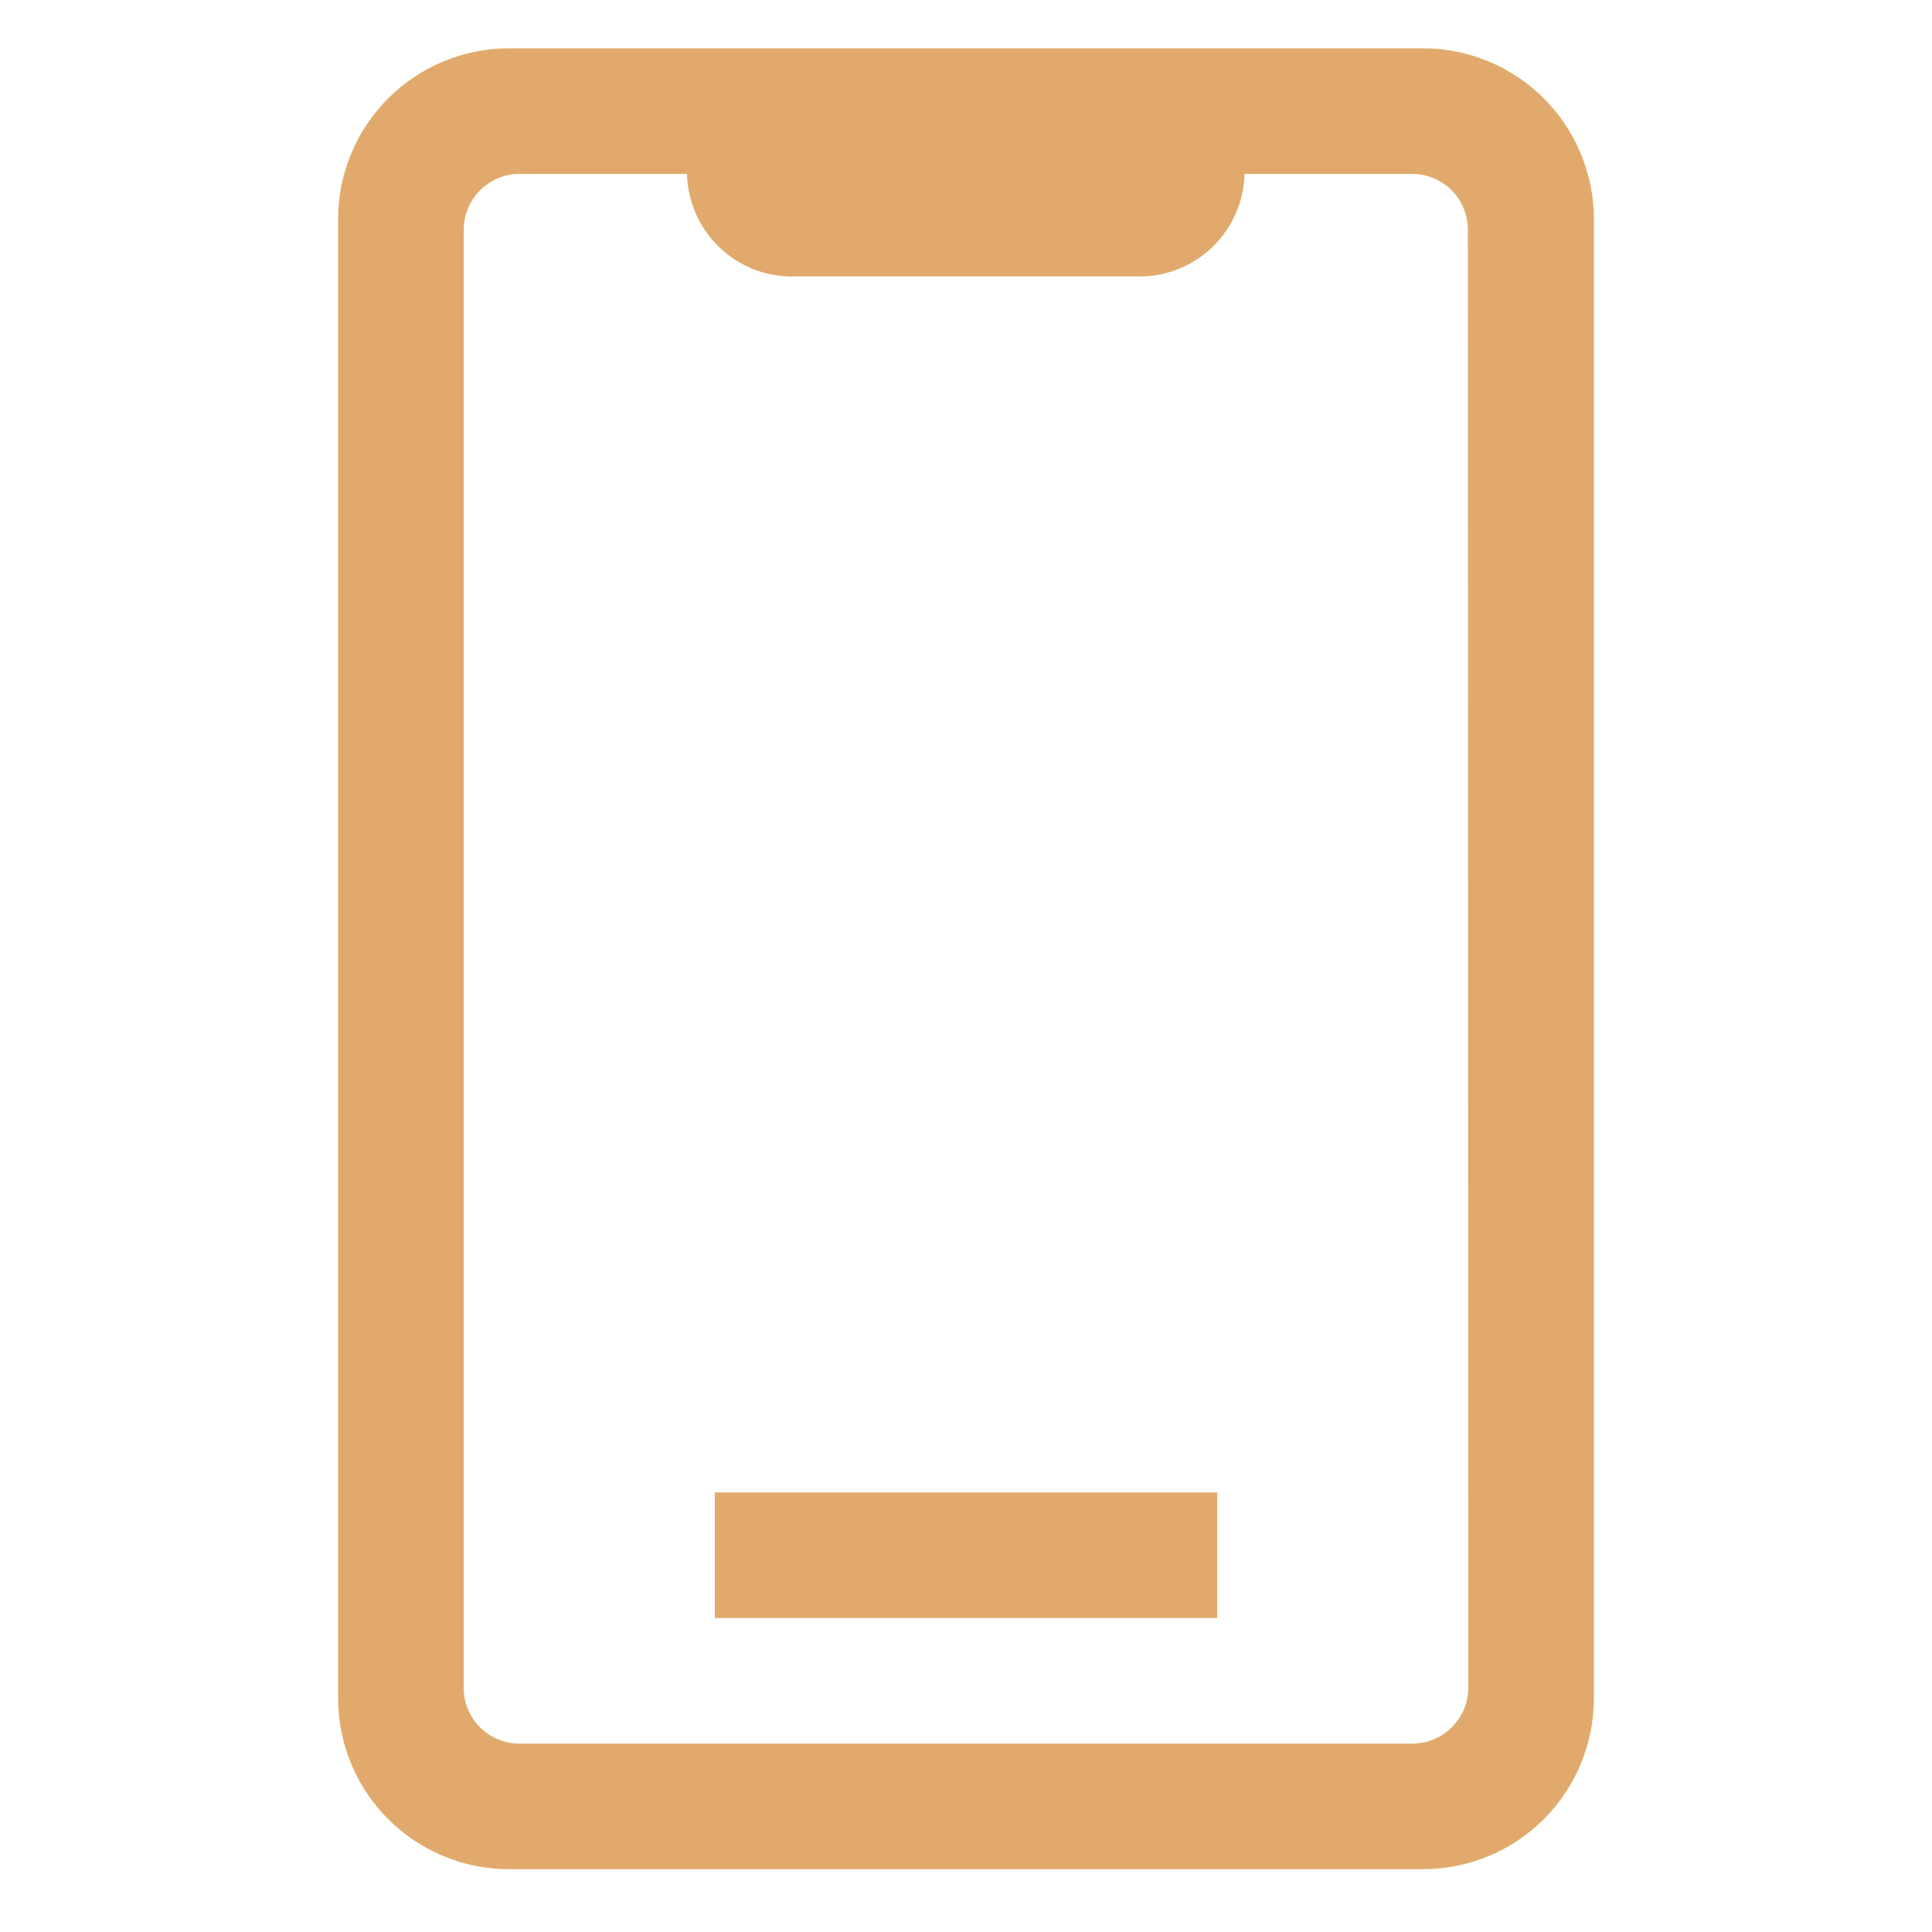 <?xml version="1.0" encoding="UTF-8"?>
<svg width="40px" height="40px" viewBox="0 0 40 40" version="1.1" xmlns="http://www.w3.org/2000/svg" xmlns:xlink="http://www.w3.org/1999/xlink">
    <title>手机号</title>
    <g id="H5-员工" stroke="none" stroke-width="1" fill="none" fill-rule="evenodd">
        <g id="账号密码登录" transform="translate(-96, -587)">
            <g id="手机号" transform="translate(96, 587)">
                <g id="编组-2" transform="translate(7, 1)" fill="#E1AA6C" fill-rule="nonzero">
                    <path d="M22.455,3.80921678e-06 L3.545,3.80921678e-06 C2.606,-0.001 1.705,0.37 1.04,1.033 C0.376,1.696 0.001,2.596 0,3.535 L0,34.164 C0.001,35.103 0.375,36.003 1.04,36.666 C1.705,37.33 2.606,37.701 3.545,37.7 L22.455,37.7 C23.394,37.701 24.295,37.33 24.96,36.667 C25.624,36.004 25.999,35.104 26,34.165 L26,3.536 C25.999,2.597 25.625,1.697 24.96,1.034 C24.295,0.37 23.394,-0.001 22.455,3.80921678e-06 L22.455,3.80921678e-06 Z M23.4,33.939 C23.399,34.578 22.883,35.096 22.244,35.1 L3.757,35.1 C3.449,35.101 3.154,34.978 2.937,34.76 C2.72,34.542 2.599,34.247 2.601,33.939 L2.601,3.761 C2.6,3.454 2.721,3.159 2.938,2.941 C3.154,2.723 3.449,2.601 3.756,2.6 L7.223,2.6 C7.254,3.778 8.211,4.719 9.383,4.724 L16.605,4.724 C17.781,4.716 18.738,3.776 18.767,2.6 L22.233,2.6 C22.54,2.599 22.836,2.721 23.053,2.939 C23.271,3.157 23.392,3.453 23.39,3.761 L23.4,33.939 Z" id="形状"></path>
                    <polygon id="路径" points="7.8 29.9 18.2 29.9 18.2 32.5 7.8 32.5"></polygon>
                </g>
                <rect id="矩形" x="0" y="0" width="40" height="40"></rect>
            </g>
        </g>
    </g>
</svg>